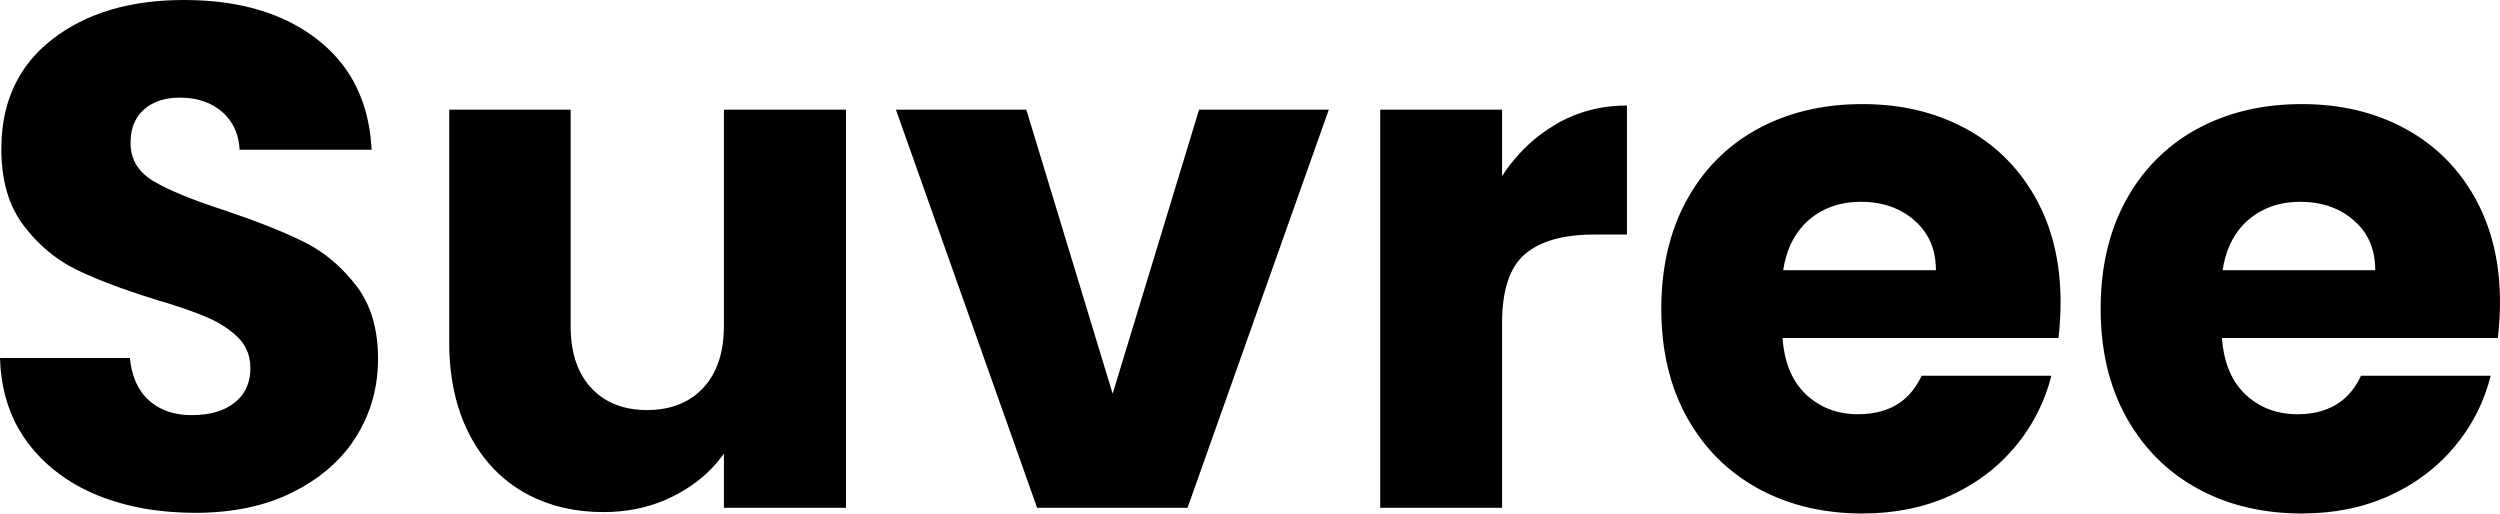 <svg width="336.47" height="69.117" viewBox="0 0 336.47 69.117" fill="none" xmlns="http://www.w3.org/2000/svg" xmlns:xlink="http://www.w3.org/1999/xlink">
	<desc>
			Created with Pixso.
	</desc>
	<defs/>
	<path id="Suvree" d="M13.05 66.63Q18.91 69.02 26.29 69.02Q33.89 69.02 39.44 66.23Q44.42 63.74 47.29 59.74Q47.63 59.26 47.95 58.75Q49.04 57 49.73 55.09Q50.88 51.89 50.88 48.28Q50.88 42.4 48.07 38.61Q47.99 38.5 47.9 38.39Q45.45 35.22 42.26 33.3Q41.57 32.88 40.85 32.53Q36.77 30.51 30.23 28.31Q23.71 26.2 20.64 24.37Q18.82 23.28 18.08 21.69Q17.57 20.61 17.57 19.28Q17.57 16.9 18.73 15.42Q19.02 15.05 19.38 14.74Q19.59 14.56 19.81 14.39Q21.55 13.14 24.18 13.14Q27.16 13.14 29.2 14.52Q29.54 14.75 29.85 15.02Q30.54 15.6 31.02 16.31Q32.12 17.9 32.25 20.15L50.01 20.15Q49.71 14.08 46.83 9.72Q45.19 7.24 42.72 5.32Q35.9 0 24.77 0Q13.86 0 7.05 5.28Q7.03 5.3 7 5.32Q4.34 7.39 2.72 10.09Q0.18 14.31 0.18 20.06Q0.18 26.39 3.16 30.32Q5.62 33.58 8.87 35.52Q9.55 35.93 10.26 36.28Q14.39 38.29 20.92 40.31Q25.42 41.64 27.86 42.7Q30.32 43.75 32.01 45.39Q32.7 46.07 33.11 46.89Q33.7 48.06 33.7 49.52Q33.7 51.39 32.87 52.75Q32.37 53.55 31.59 54.18Q29.48 55.87 25.82 55.87Q22.81 55.87 20.77 54.46Q20.4 54.2 20.06 53.9Q19.88 53.74 19.72 53.58Q17.82 51.63 17.48 48.18L0 48.18Q0.15 53.61 2.53 57.76Q3.05 58.66 3.67 59.5Q4.52 60.63 5.49 61.63Q8.59 64.79 13.05 66.63ZM277.05 45.49Q277.33 43 277.33 40.68Q277.33 32.62 273.93 26.57Q272.12 23.36 269.57 20.93Q267.32 18.79 264.49 17.27Q264.43 17.24 264.37 17.21Q258.37 14.01 250.66 14.01Q242.69 14.01 236.55 17.36L236.55 17.36Q233.85 18.83 231.68 20.87Q228.91 23.46 226.99 26.97Q223.59 33.21 223.59 41.55Q223.59 49.92 227.03 56.15Q228.97 59.64 231.74 62.23Q233.93 64.27 236.64 65.76Q236.89 65.9 237.15 66.03Q243.11 69.11 250.66 69.11Q257.17 69.11 262.45 66.72Q266.68 64.79 269.76 61.71Q270.53 60.94 271.24 60.09Q273.09 57.87 274.33 55.35Q275.46 53.08 276.09 50.57L258.63 50.57Q257.57 52.84 255.8 54.12Q253.52 55.75 250.07 55.75Q247.51 55.75 245.44 54.74Q244.18 54.12 243.11 53.13Q242.92 52.95 242.74 52.76Q240.25 50.15 239.9 45.49L277.05 45.49ZM336.18 45.49Q336.47 43 336.47 40.68Q336.47 32.62 333.07 26.57Q331.26 23.36 328.71 20.93Q326.45 18.79 323.62 17.27Q323.57 17.24 323.51 17.21Q317.5 14.01 309.79 14.01Q301.83 14.01 295.69 17.36L295.68 17.36Q292.99 18.83 290.82 20.87Q288.04 23.46 286.12 26.97Q282.72 33.21 282.72 41.55Q282.72 49.92 286.17 56.15Q288.11 59.64 290.88 62.23Q293.07 64.27 295.78 65.76Q296.03 65.9 296.28 66.03Q302.24 69.11 309.79 69.11Q316.31 69.11 321.58 66.72Q325.81 64.79 328.89 61.71Q329.67 60.94 330.37 60.09Q332.22 57.87 333.47 55.35Q334.59 53.08 335.22 50.57L317.76 50.57Q316.71 52.84 314.93 54.12Q312.66 55.75 309.21 55.75Q306.64 55.75 304.58 54.74Q303.32 54.12 302.25 53.13Q302.06 52.95 301.88 52.76Q299.39 50.15 299.04 45.49L336.18 45.49ZM207.25 18.17Q204.31 20.41 202.16 23.69L202.16 14.76L185.76 14.76L185.76 68.34L202.16 68.34L202.16 43.47Q202.16 36.86 205.23 34.21Q208.33 31.57 214.47 31.57L218.97 31.57L218.97 14.2Q215.45 14.2 212.34 15.34Q210.8 15.9 209.36 16.75Q208.26 17.4 207.25 18.17ZM113.86 68.34L113.86 14.76L97.43 14.76L97.43 43.87Q97.43 48.97 94.9 51.92Q94.77 52.07 94.64 52.21Q93.95 52.95 93.14 53.5Q90.68 55.19 87.07 55.19Q83.67 55.19 81.27 53.64Q80.34 53.04 79.57 52.21Q79.46 52.1 79.35 51.97Q76.8 49.02 76.8 43.87L76.8 14.76L60.46 14.76L60.46 46.07Q60.46 53.08 63.07 58.26Q64.89 61.88 67.73 64.31Q68.95 65.36 70.36 66.18Q70.74 66.41 71.14 66.61Q75.57 68.92 81.21 68.92Q85.68 68.92 89.47 67.32Q90.07 67.06 90.65 66.77Q94.67 64.73 97.1 61.5Q97.27 61.28 97.43 61.05L97.43 68.34L113.86 68.34ZM161.38 14.76L149.75 52.99L138.13 14.76L120.58 14.76L139.58 68.34L159.83 68.34L178.84 14.76L161.38 14.76ZM259.34 31.64Q260.55 33.64 260.55 36.37L239.99 36.37Q240.58 32.57 242.76 30.27Q243.1 29.9 243.49 29.57Q244.28 28.9 245.17 28.41Q247.48 27.16 250.47 27.16Q253.66 27.16 256.07 28.53Q256.92 29.01 257.67 29.67Q258.68 30.55 259.34 31.64ZM318.48 31.64Q319.68 33.64 319.68 36.37L299.13 36.37Q299.72 32.57 301.89 30.27Q302.24 29.9 302.62 29.57Q303.41 28.9 304.31 28.41Q306.61 27.16 309.61 27.16Q312.8 27.16 315.21 28.53Q316.05 29.01 316.8 29.67Q317.82 30.55 318.48 31.64Z" fill="#000000" fill-opacity="1" fill-rule="evenodd"/>
</svg>
